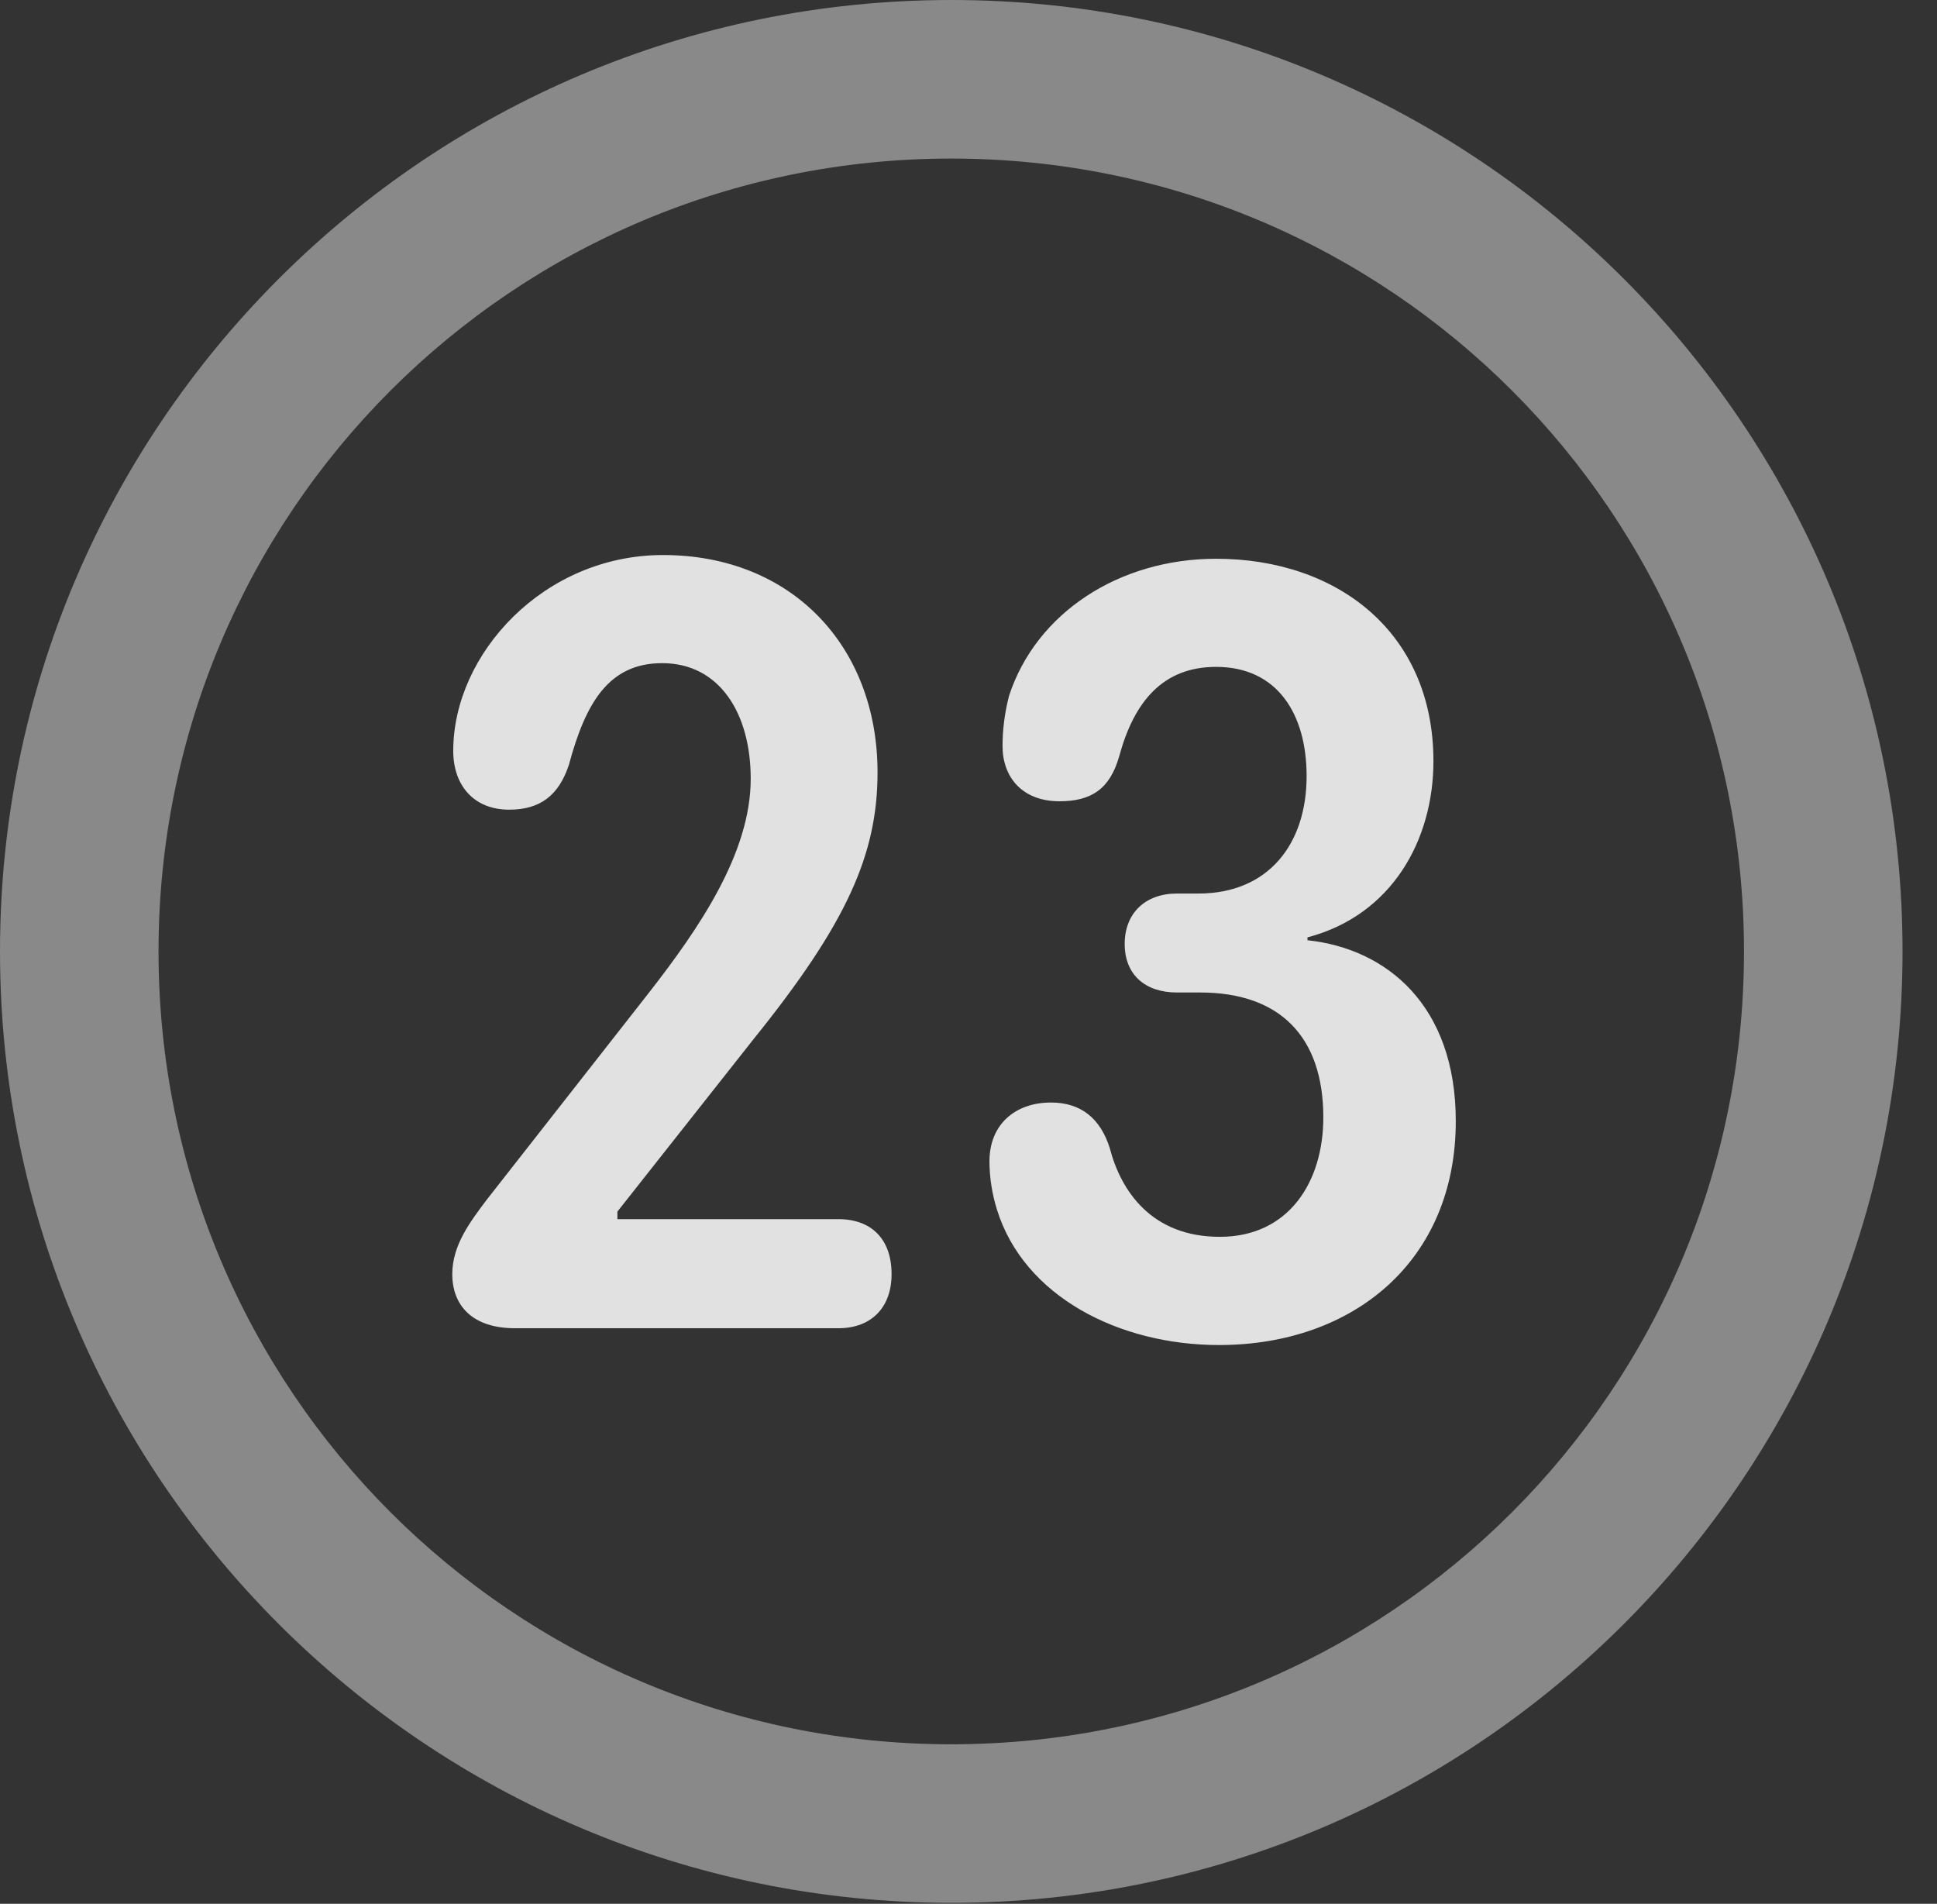 <?xml version="1.0" encoding="UTF-8"?>
<!--Generator: Apple Native CoreSVG 341-->
<!DOCTYPE svg
PUBLIC "-//W3C//DTD SVG 1.1//EN"
       "http://www.w3.org/Graphics/SVG/1.1/DTD/svg11.dtd">
<svg version="1.1" xmlns="http://www.w3.org/2000/svg" xmlns:xlink="http://www.w3.org/1999/xlink" viewBox="0 0 20.283 19.932">
 <rect x="0" y="0" width="20.283" height="19.932" fill="#333333" stroke="none"/>
 <g>
  <rect height="19.932" opacity="0" width="20.283" x="0" y="0"/>
  <path d="M9.961 19.922C15.459 19.922 19.922 15.459 19.922 9.961C19.922 4.463 15.459 0 9.961 0C4.463 0 0 4.463 0 9.961C0 15.459 4.463 19.922 9.961 19.922ZM9.961 18.262C5.371 18.262 1.66 14.551 1.66 9.961C1.66 5.371 5.371 1.66 9.961 1.66C14.551 1.66 18.262 5.371 18.262 9.961C18.262 14.551 14.551 18.262 9.961 18.262Z" fill="white" fill-opacity="0.425"/>
  <path d="M5.391 13.906L8.779 13.906C9.131 13.906 9.336 13.682 9.336 13.34C9.336 12.969 9.121 12.764 8.779 12.764L6.465 12.764L6.465 12.685L7.891 10.879C8.867 9.668 9.189 8.945 9.189 8.086C9.189 6.768 8.291 5.811 6.943 5.811C5.693 5.811 4.746 6.846 4.746 7.861C4.746 8.223 4.961 8.477 5.332 8.477C5.654 8.477 5.85 8.33 5.957 8.008C6.133 7.354 6.377 6.943 6.934 6.943C7.529 6.943 7.861 7.461 7.861 8.154C7.861 8.936 7.314 9.727 6.797 10.391L5.098 12.559C4.922 12.793 4.736 13.037 4.736 13.34C4.736 13.672 4.951 13.906 5.391 13.906ZM12.764 14.082C14.17 14.082 15.244 13.203 15.244 11.738C15.244 10.527 14.521 9.932 13.691 9.844L13.691 9.814C14.58 9.58 15.01 8.789 15.01 7.969C15.01 6.621 14.004 5.85 12.734 5.85C11.719 5.85 10.85 6.416 10.566 7.285C10.518 7.471 10.498 7.646 10.498 7.812C10.498 8.135 10.703 8.389 11.094 8.389C11.426 8.389 11.621 8.262 11.719 7.92C11.875 7.344 12.178 6.982 12.734 6.982C13.379 6.982 13.682 7.48 13.682 8.125C13.682 8.838 13.281 9.355 12.549 9.355L12.324 9.355C11.992 9.355 11.777 9.561 11.777 9.883C11.777 10.205 11.992 10.391 12.324 10.391L12.568 10.391C13.398 10.391 13.857 10.85 13.857 11.699C13.857 12.373 13.496 12.949 12.773 12.949C12.06 12.949 11.738 12.471 11.621 12.021C11.523 11.709 11.318 11.543 11.006 11.543C10.625 11.543 10.361 11.777 10.361 12.158C10.361 12.334 10.391 12.51 10.44 12.666C10.723 13.574 11.719 14.082 12.764 14.082Z" fill="white" fill-opacity="0.85"/>
 </g>
</svg>
